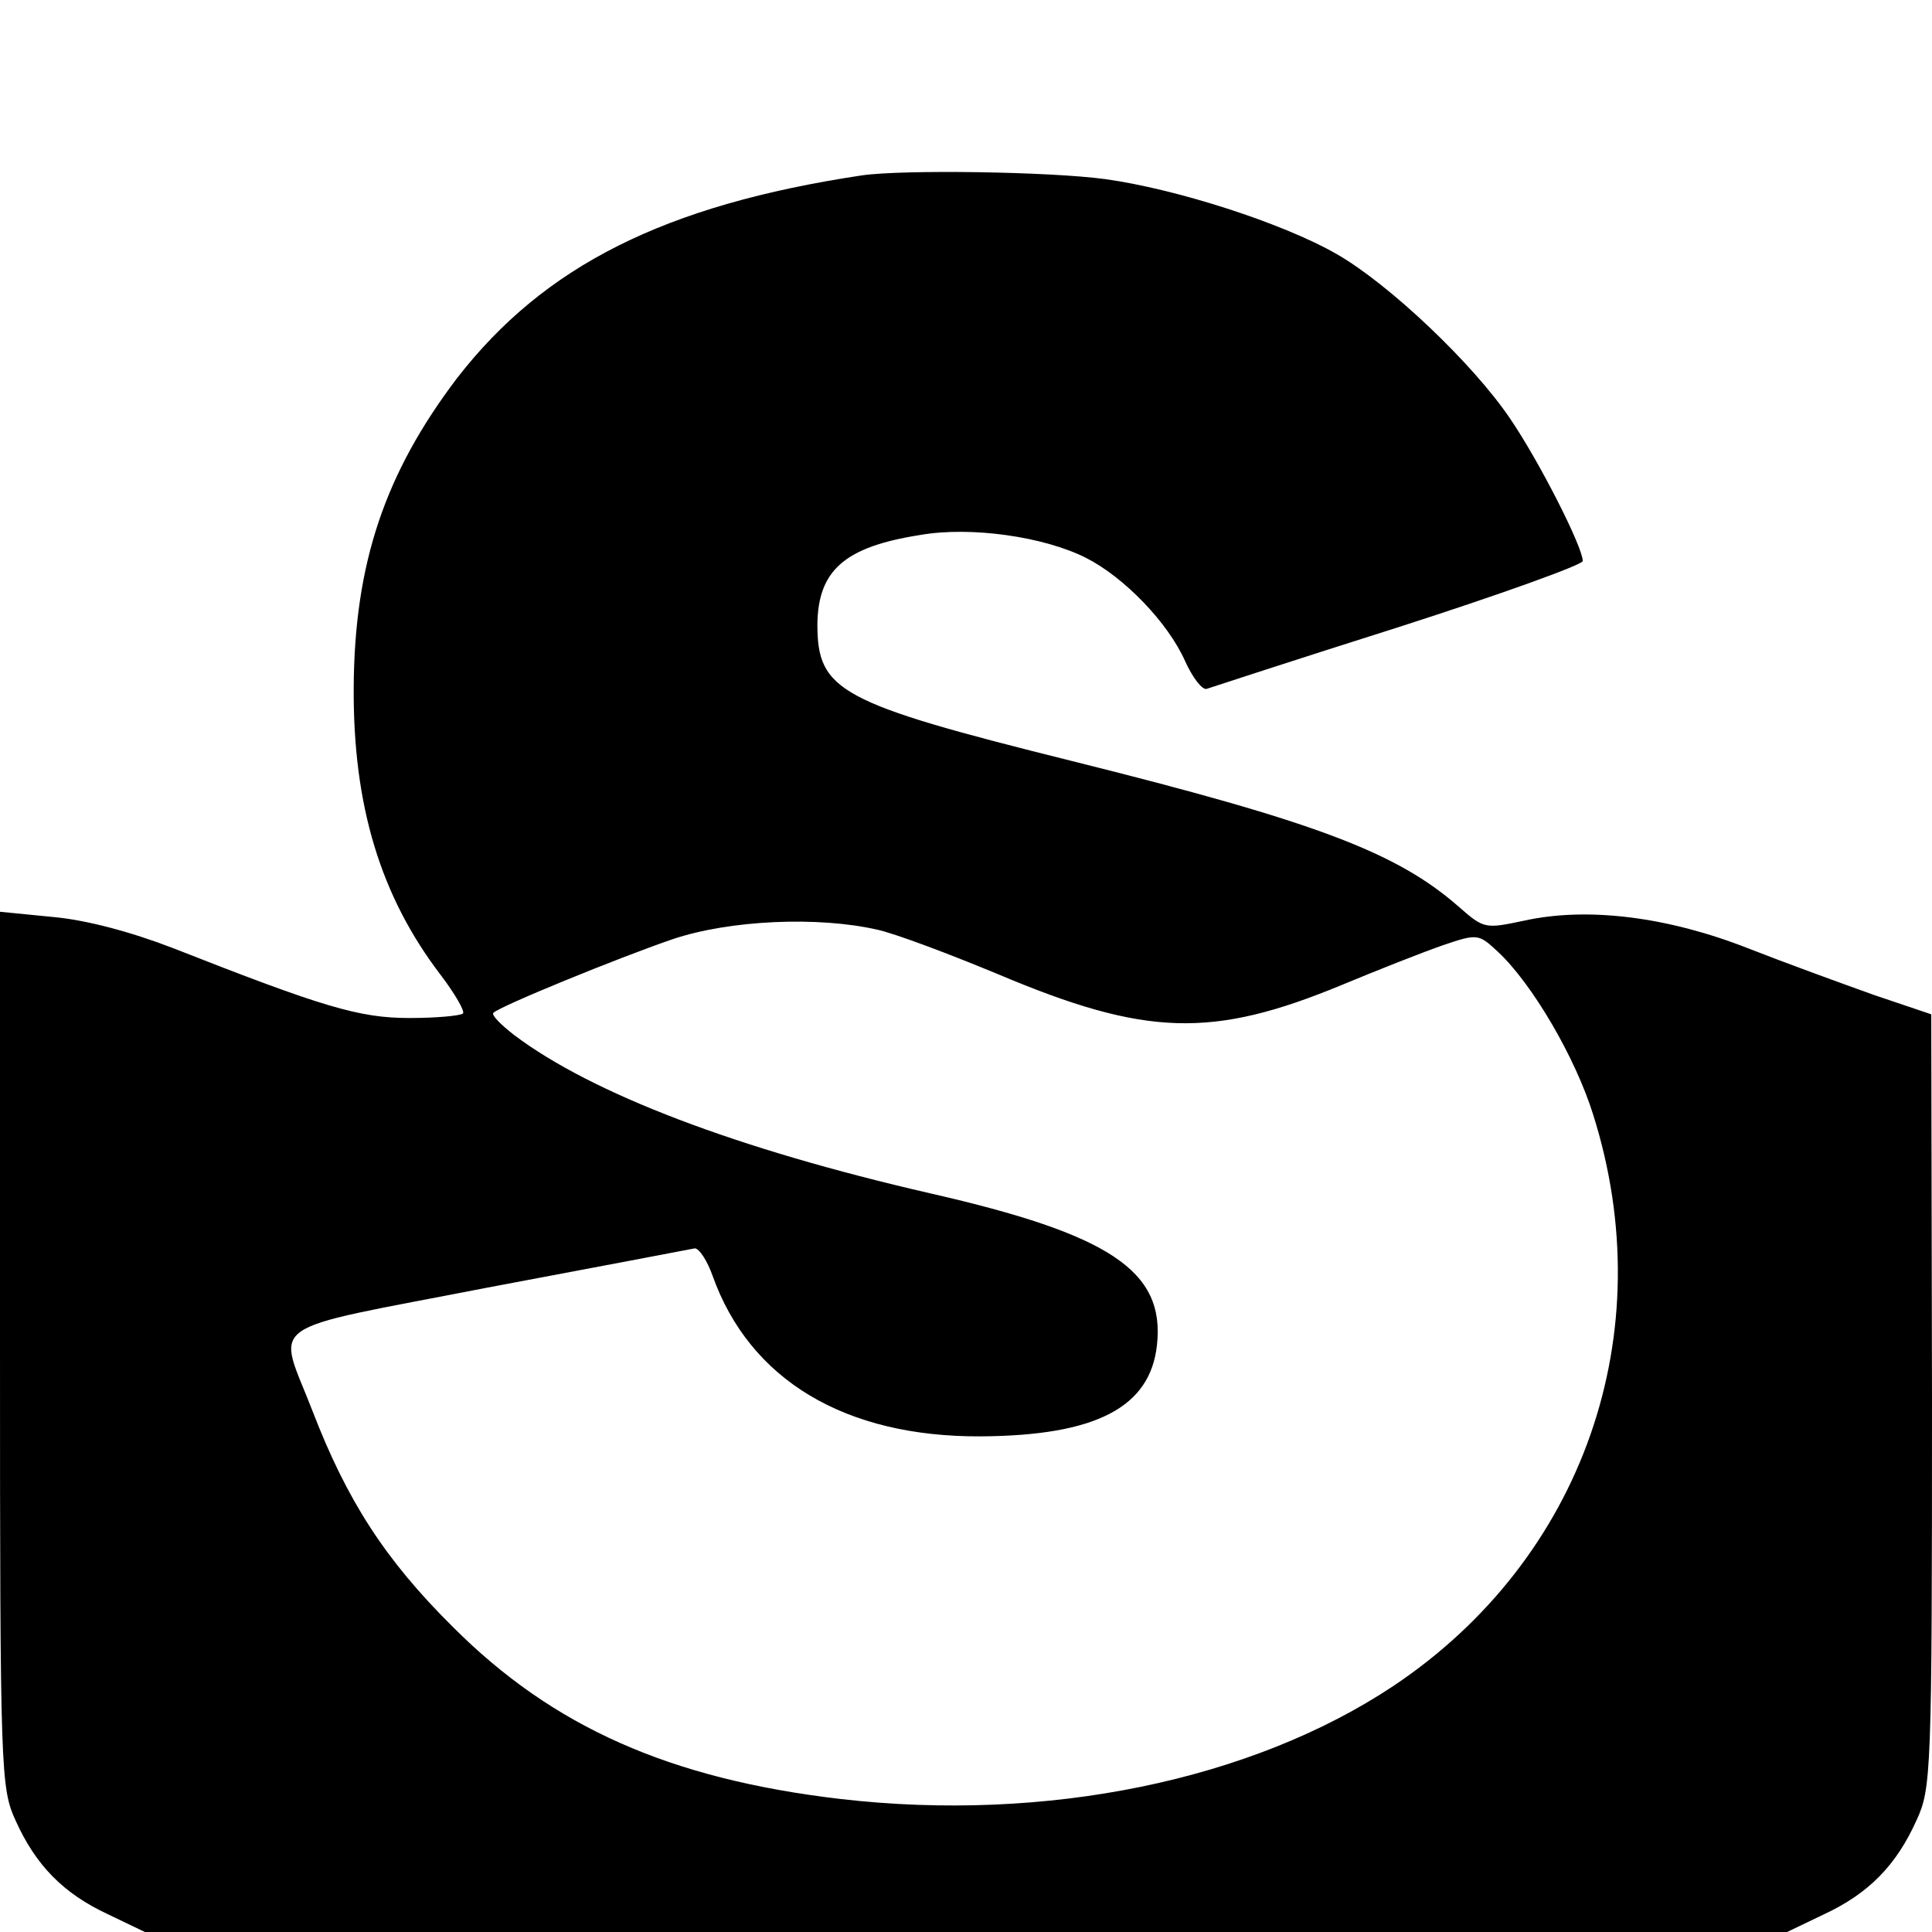 <?xml version="1.0" standalone="no"?>
<!DOCTYPE svg PUBLIC "-//W3C//DTD SVG 20010904//EN"
 "http://www.w3.org/TR/2001/REC-SVG-20010904/DTD/svg10.dtd">
<svg version="1.0" xmlns="http://www.w3.org/2000/svg"
 width="260pt" height="260pt" viewBox="0 0 260 260"
 preserveAspectRatio="xMidYMid meet">
<g transform="translate(0,260) scale(0.1,-0.1)"
fill="#000000" stroke="none">
<path d="M1160 2364 c-266 -40 -428 -122 -545 -273 -97 -128 -138 -249 -139
-416 -1 -159 36 -281 117 -387 19 -25 33 -49 30 -52 -4 -3 -36 -6 -72 -6 -68
0 -117 15 -318 94 -57 22 -117 38 -162 42 l-71 7 0 -589 c0 -571 1 -590 21
-634 27 -60 64 -98 124 -126 l50 -24 1105 0 1105 0 50 24 c60 28 97 66 124
126 20 43 21 63 21 565 l-1 520 -77 26 c-42 15 -119 43 -170 63 -107 42 -215
56 -301 37 -52 -11 -54 -11 -87 18 -84 74 -193 115 -522 197 -313 78 -342 94
-342 184 1 72 36 104 138 120 68 12 167 -2 224 -31 51 -26 110 -87 133 -139
10 -22 23 -39 29 -37 6 2 122 40 258 83 137 44 248 84 248 89 0 19 -59 135
-98 192 -50 74 -163 181 -233 221 -73 42 -217 88 -312 101 -74 10 -271 13
-327 5z m20 -1015 c24 -5 98 -33 163 -60 199 -84 288 -87 464 -14 48 20 109
44 135 53 47 16 48 15 74 -9 46 -43 104 -142 128 -219 93 -294 -13 -598 -269
-769 -191 -127 -467 -184 -744 -152 -230 27 -387 97 -521 231 -92 91 -143 171
-189 290 -48 125 -74 107 234 167 149 28 275 52 280 53 6 0 17 -17 24 -37 50
-140 178 -217 361 -216 155 1 228 39 237 123 11 100 -64 149 -305 204 -261 60
-455 134 -560 213 -18 14 -31 27 -28 30 9 9 168 74 241 99 77 26 196 31 275
13z"/>
</g>
</svg>
